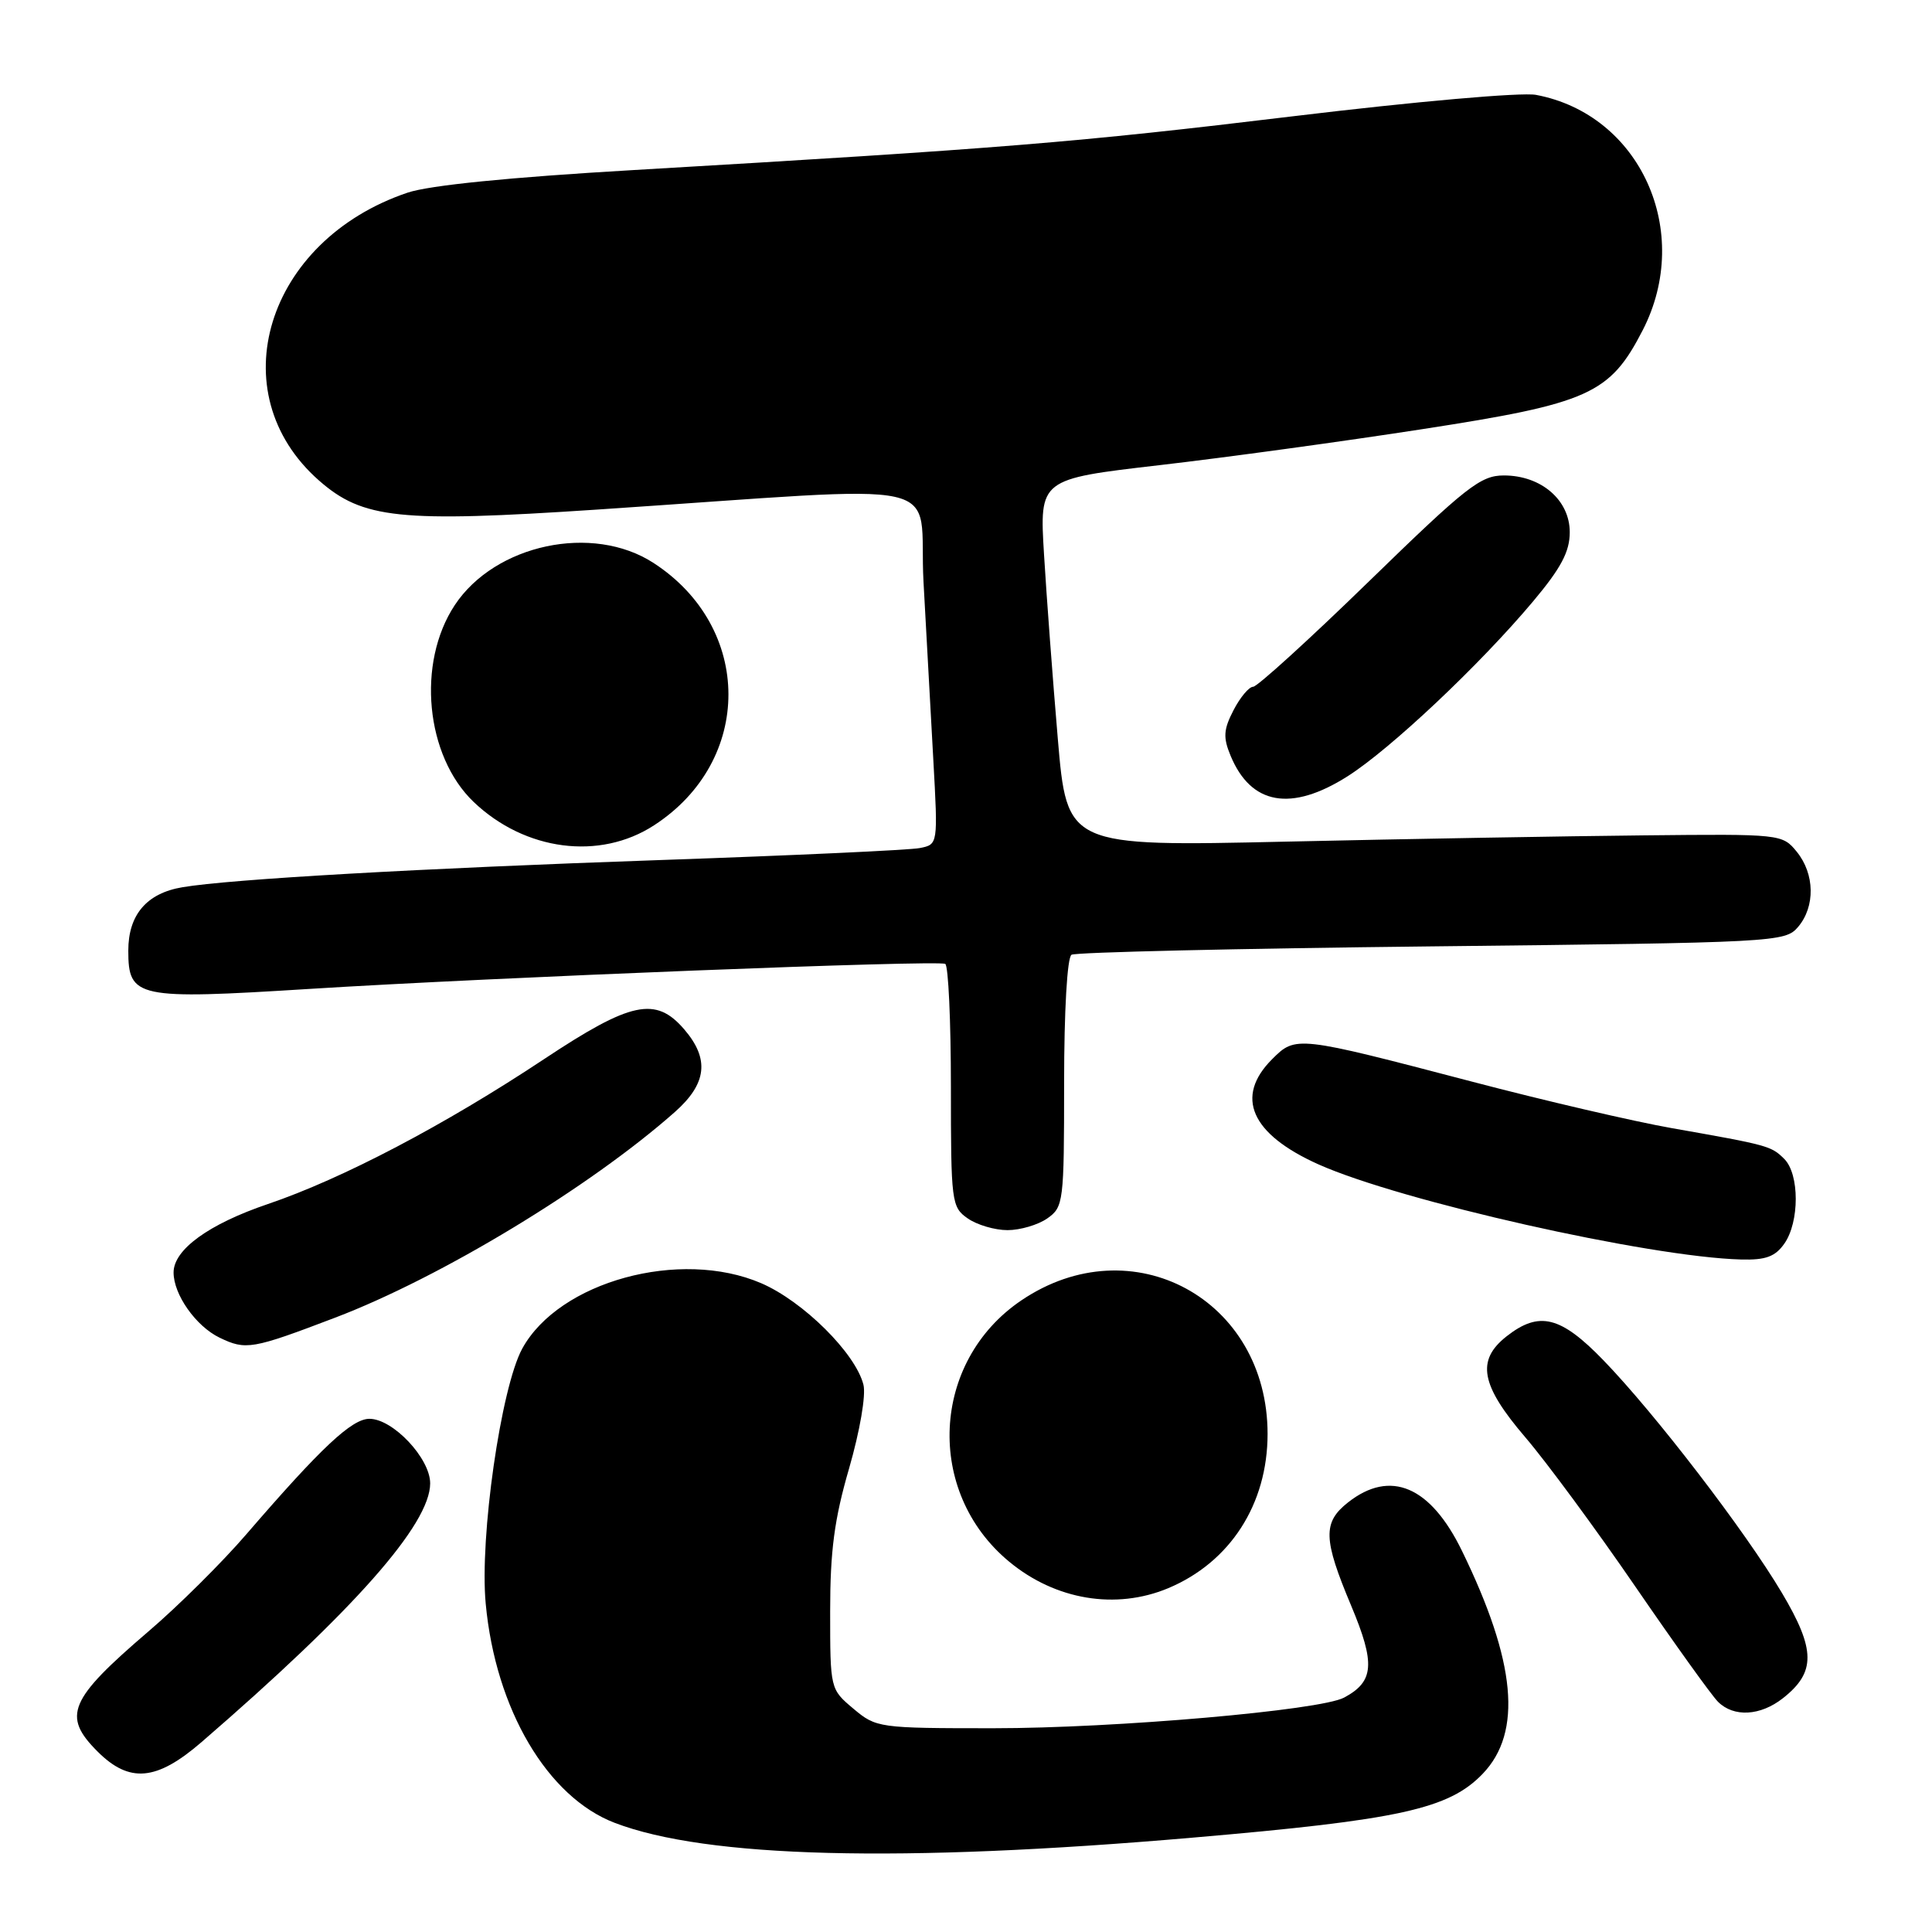 <?xml version="1.0" encoding="UTF-8" standalone="no"?>
<!DOCTYPE svg PUBLIC "-//W3C//DTD SVG 1.1//EN" "http://www.w3.org/Graphics/SVG/1.1/DTD/svg11.dtd" >
<svg xmlns="http://www.w3.org/2000/svg" xmlns:xlink="http://www.w3.org/1999/xlink" version="1.1" viewBox="0 0 256 256">
 <g >
 <path fill="currentColor"
d=" M 158.00 243.50 C 185.48 241.14 192.00 239.70 196.48 235.02 C 201.75 229.52 200.88 220.18 193.72 205.50 C 189.55 196.93 184.24 194.66 178.63 199.07 C 175.25 201.73 175.32 203.92 179.04 212.77 C 182.26 220.45 182.08 222.81 178.10 224.94 C 174.95 226.63 147.82 229.00 131.61 229.00 C 116.44 229.00 116.10 228.95 113.08 226.41 C 110.01 223.83 110.00 223.80 110.00 213.52 C 110.00 205.50 110.55 201.31 112.51 194.57 C 113.94 189.61 114.76 184.87 114.41 183.48 C 113.36 179.31 106.43 172.43 100.86 170.03 C 90.11 165.41 74.07 169.80 69.20 178.70 C 66.38 183.87 63.53 203.70 64.36 212.50 C 65.66 226.47 72.53 238.13 81.46 241.54 C 93.64 246.19 119.24 246.85 158.00 243.50 Z  M 26.69 230.85 C 46.90 213.39 57.00 201.97 57.00 196.55 C 57.00 193.24 52.07 188.00 48.95 188.00 C 46.62 188.00 42.57 191.79 32.65 203.29 C 29.44 207.02 23.59 212.83 19.65 216.19 C 9.13 225.20 8.21 227.37 12.92 232.08 C 17.15 236.31 20.74 235.99 26.69 230.85 Z  M 236.25 225.02 C 240.62 221.58 240.59 218.60 236.11 211.06 C 231.22 202.83 219.32 187.33 212.47 180.25 C 206.79 174.38 203.95 173.68 199.63 177.07 C 195.58 180.26 196.19 183.53 202.12 190.46 C 204.92 193.73 211.47 202.62 216.67 210.20 C 221.87 217.78 226.81 224.67 227.64 225.49 C 229.72 227.57 233.25 227.38 236.25 225.02 Z  M 154.78 210.45 C 163.00 207.01 167.96 199.32 167.96 190.00 C 167.96 172.13 149.99 162.39 135.33 172.31 C 123.35 180.41 122.55 197.69 133.72 206.93 C 139.85 212.01 147.85 213.34 154.78 210.45 Z  M 44.40 174.60 C 58.41 169.27 78.19 157.29 89.43 147.34 C 93.67 143.58 94.04 140.32 90.66 136.39 C 86.89 132.00 83.61 132.70 72.12 140.32 C 58.92 149.08 45.37 156.19 35.50 159.54 C 27.66 162.20 23.00 165.58 23.00 168.61 C 23.00 171.54 25.95 175.72 29.08 177.24 C 32.58 178.93 33.38 178.80 44.40 174.60 Z  M 236.44 164.78 C 238.45 161.91 238.45 155.59 236.43 153.57 C 234.69 151.84 234.33 151.74 221.50 149.48 C 216.55 148.61 204.62 145.84 195.00 143.31 C 171.79 137.23 171.69 137.22 168.56 140.35 C 163.58 145.33 165.75 150.27 174.69 154.28 C 185.55 159.14 218.47 166.56 230.69 166.89 C 233.97 166.98 235.23 166.51 236.44 164.78 Z  M 138.78 161.44 C 140.92 159.94 141.00 159.30 141.00 143.50 C 141.00 133.91 141.41 126.87 141.98 126.51 C 142.51 126.18 164.00 125.68 189.73 125.40 C 235.36 124.90 236.54 124.84 238.25 122.83 C 240.55 120.13 240.47 115.80 238.08 112.86 C 236.17 110.52 235.98 110.50 217.83 110.69 C 207.75 110.79 186.42 111.16 170.44 111.52 C 141.38 112.17 141.38 112.17 140.16 97.83 C 139.49 89.95 138.67 79.00 138.34 73.49 C 137.73 63.48 137.73 63.48 153.61 61.64 C 162.35 60.63 178.05 58.48 188.50 56.86 C 210.58 53.45 213.31 52.22 217.67 43.75 C 224.38 30.69 217.34 15.16 203.52 12.57 C 201.60 12.21 187.54 13.45 171.30 15.41 C 142.66 18.87 132.75 19.68 84.00 22.53 C 67.52 23.49 56.91 24.55 54.00 25.53 C 35.24 31.86 29.04 52.05 42.28 63.68 C 48.06 68.75 52.93 69.26 79.00 67.53 C 127.41 64.31 121.61 63.03 122.37 77.11 C 122.75 83.93 123.33 94.54 123.67 100.69 C 124.29 111.89 124.29 111.89 121.89 112.37 C 120.58 112.64 105.10 113.35 87.50 113.96 C 55.69 115.06 30.51 116.49 24.19 117.56 C 19.44 118.35 17.00 121.21 17.00 125.96 C 17.00 132.24 18.11 132.47 40.94 131.04 C 65.32 129.51 124.24 127.19 125.25 127.72 C 125.66 127.94 126.00 135.27 126.00 144.00 C 126.00 159.28 126.08 159.95 128.22 161.44 C 129.44 162.30 131.82 163.00 133.50 163.00 C 135.18 163.00 137.56 162.30 138.78 161.44 Z  M 86.66 109.36 C 99.84 100.82 99.80 83.15 86.59 74.59 C 78.53 69.36 65.60 72.11 60.26 80.18 C 55.19 87.84 56.38 100.17 62.77 106.27 C 69.57 112.75 79.46 114.04 86.66 109.36 Z  M 178.55 102.87 C 184.25 99.25 196.08 88.10 203.13 79.70 C 206.85 75.27 208.00 73.10 208.00 70.52 C 208.00 66.26 204.22 63.00 199.27 63.00 C 196.18 63.00 194.30 64.48 181.43 77.00 C 173.52 84.70 166.59 91.00 166.05 91.00 C 165.50 91.00 164.33 92.40 163.45 94.10 C 162.12 96.67 162.05 97.71 163.06 100.14 C 165.76 106.66 171.08 107.60 178.55 102.87 Z "/>
</g>
</svg>